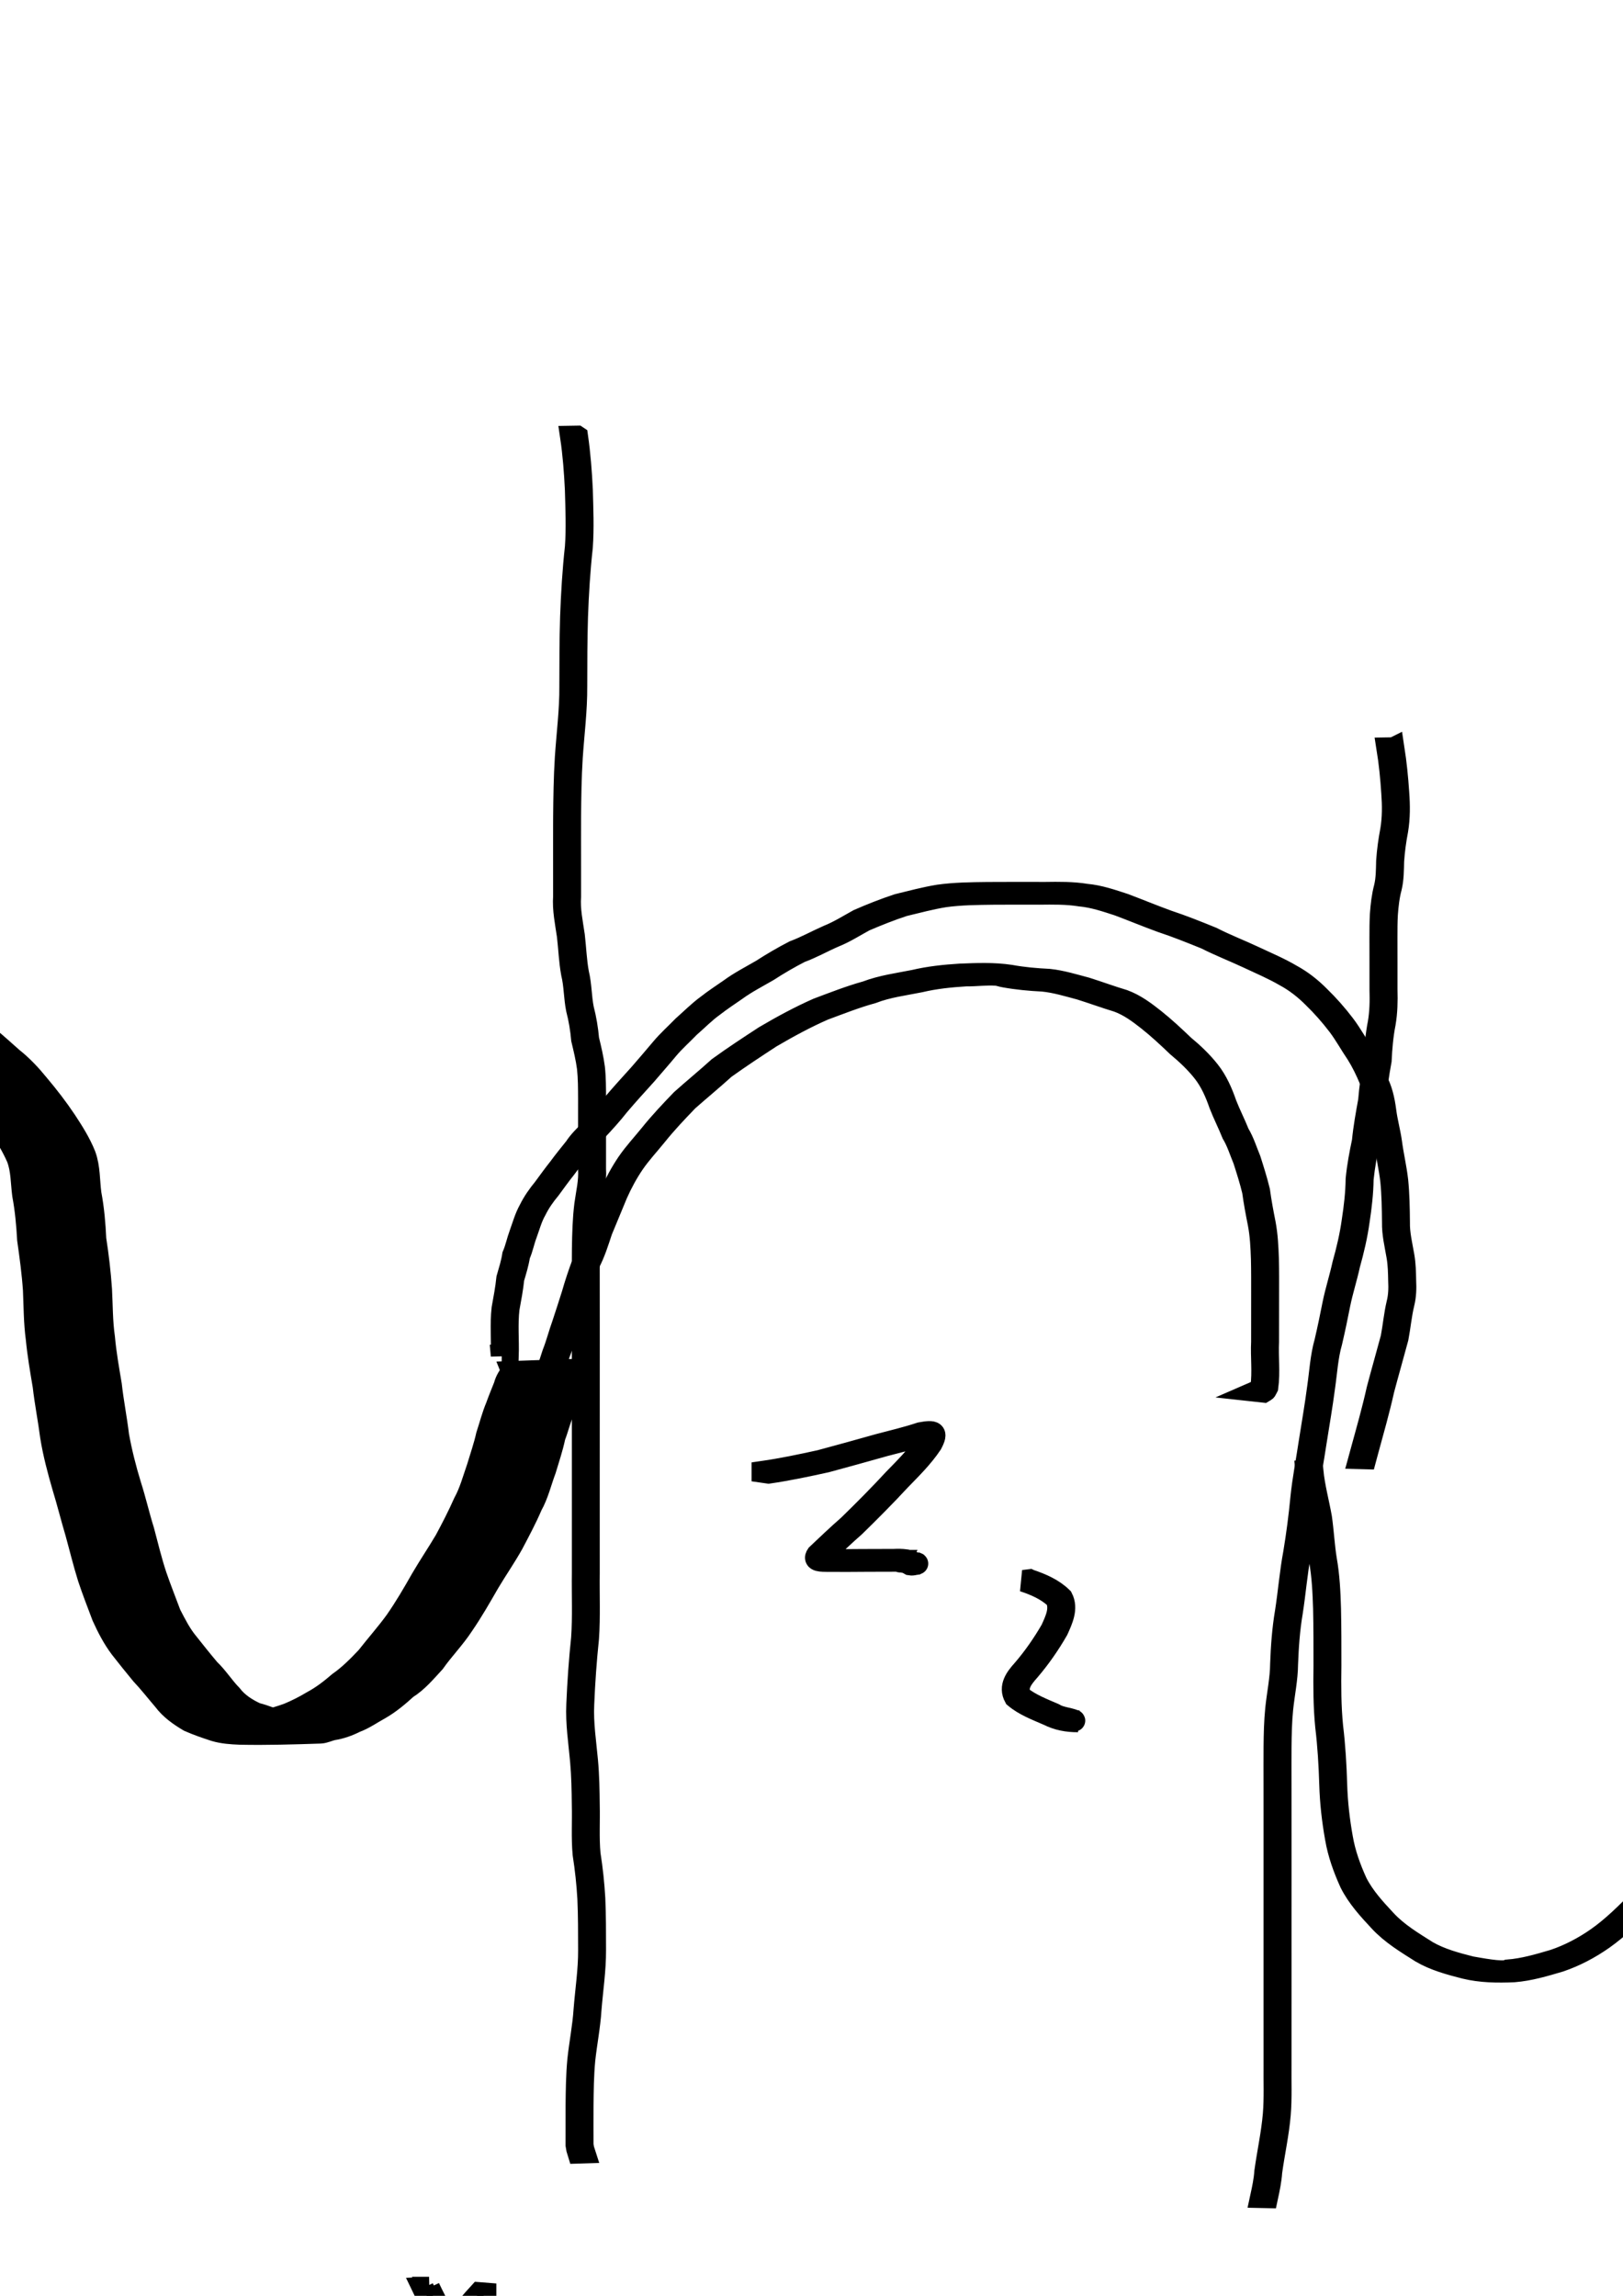 <?xml version="1.0" encoding="UTF-8" standalone="no"?>
<!-- Created with Inkscape (http://www.inkscape.org/) -->

<svg
   xmlns:dc="http://purl.org/dc/elements/1.1/"
   xmlns:cc="http://creativecommons.org/ns#"
   xmlns:rdf="http://www.w3.org/1999/02/22-rdf-syntax-ns#"
   xmlns:svg="http://www.w3.org/2000/svg"
   xmlns="http://www.w3.org/2000/svg"
   xmlns:sodipodi="http://sodipodi.sourceforge.net/DTD/sodipodi-0.dtd"
   xmlns:inkscape="http://www.inkscape.org/namespaces/inkscape"
   width="744.094"
   height="1052.362"
   id="svg2"
   version="1.1"
   inkscape:version="0.47pre4 r22446"
   sodipodi:docname="New document 1">
  <defs
     id="defs4">
    <inkscape:perspective
       sodipodi:type="inkscape:persp3d"
       inkscape:vp_x="0 : 526.18109 : 1"
       inkscape:vp_y="0 : 1000 : 0"
       inkscape:vp_z="744.09448 : 526.18109 : 1"
       inkscape:persp3d-origin="372.04724 : 350.78739 : 1"
       id="perspective10" />
  </defs>
  <sodipodi:namedview
     id="base"
     pagecolor="#ffffff"
     bordercolor="#666666"
     borderopacity="1.0"
     inkscape:pageopacity="0.0"
     inkscape:pageshadow="2"
     inkscape:zoom="0.35"
     inkscape:cx="375"
     inkscape:cy="520"
     inkscape:document-units="px"
     inkscape:current-layer="layer1"
     showgrid="false"
     inkscape:window-width="1280"
     inkscape:window-height="726"
     inkscape:window-x="0"
     inkscape:window-y="25"
     inkscape:window-maximized="1" />
  <g
     inkscape:label="Layer 1"
     inkscape:groupmode="layer"
     id="layer1">
    <path
       style="fill:#000000;fill-opacity:1;stroke:#000000;stroke-width:10;stroke-miterlimit:4;stroke-opacity:1;stroke-dasharray:none"
       id="path2818"
       d="m -232.007,695.525 c 2.535,-8.751 4.3,-17.751 5.891,-26.723 2.14,-11.069 4.347,-22.124 7.426,-32.975 3.772,-12.085 9.026,-23.64 14.768,-34.899 6.455,-13.183 15.32,-24.929 23.929,-36.743 8.516,-11.445 17.126,-22.805 26.1,-33.895 7.319,-9.235 15.101,-18.063 23.688,-26.131 7.773,-6.771 16.138,-12.839 24.865,-18.313 7.357,-4.522 14.916,-8.754 22.815,-12.255 5.787,-2.794 11.812,-4.748 18.141,-5.791 15.266,-1.679 30.903,-0.479 46.113,-0.231 4.936,1.026 8.444,4.866 12.477,7.582 3.972,3.156 7.638,6.608 11.461,9.947 4.465,3.531 8.305,7.638 11.879,12.042 4.477,5.304 8.74,10.812 12.596,16.586 3.297,5.024 6.567,10.176 8.804,15.771 2.104,5.709 1.76,11.832 2.568,17.762 1.293,6.851 1.899,13.792 2.212,20.748 1.191,7.659 2.096,15.335 2.626,23.068 0.388,7.397 0.3,14.752 1.363,22.091 0.646,7.26 1.928,14.4 3.13,21.58 0.866,7.811 2.416,15.516 3.35,23.32 1.386,7.7 3.328,15.325 5.62,22.806 2.2,6.857 3.777,13.901 5.938,20.765 1.831,6.894 3.495,13.853 5.742,20.627 2.034,5.927 4.364,11.751 6.551,17.627 2.441,4.712 4.794,9.408 8.217,13.484 3.142,3.968 6.311,7.946 9.59,11.821 3.8,3.601 6.556,8.106 10.197,11.82 2.921,3.821 7.151,6.526 11.505,8.479 4.033,0.938 7.722,2.786 11.764,3.697 3.765,0.675 7.59,0.731 11.402,0.765 10.801,-0.08 25.943,0.797 -24.621,-0.085 -2.949,-0.051 3.599,-0.768 5.563,-1.29 3.564,-0.62 6.948,-1.701 10.347,-2.913 3.914,-1.617 7.656,-3.522 11.282,-5.704 4.433,-2.373 8.378,-5.45 12.175,-8.715 4.753,-3.328 8.774,-7.413 12.744,-11.611 4.338,-5.56 9.055,-10.847 13.193,-16.556 4.315,-6.189 8.11,-12.696 11.829,-19.251 3.519,-6.039 7.444,-11.823 10.996,-17.84 3.012,-5.615 5.929,-11.256 8.508,-17.085 2.81,-5.131 4.3,-10.773 6.214,-16.258 1.459,-4.895 3.16,-9.716 4.271,-14.707 1.458,-4.393 2.566,-8.894 4.367,-13.162 1.146,-3.202 2.442,-6.325 3.695,-9.485 0.637,-2.521 1.995,-4.695 3.677,-6.637 0.541,-1.293 0.687,2.309 -0.14,0.209 0,0 31.27,-1.082 31.27,-1.082 l 0,0 c 0.297,0.879 1.346,3.07 0.102,3.497 -1.838,1.199 -3.273,2.935 -3.769,5.099 -1.109,3.303 -2.704,6.365 -3.717,9.714 -1.934,4.017 -2.867,8.347 -4.463,12.503 -1.072,5.147 -2.778,10.1 -4.271,15.13 -2.075,5.497 -3.367,11.283 -6.265,16.449 -2.556,5.982 -5.61,11.676 -8.634,17.422 -3.404,6.102 -7.4,11.833 -10.971,17.837 -3.808,6.599 -7.57,13.219 -11.894,19.503 -3.927,6 -9.007,11.152 -13.144,17.022 -3.942,4.263 -7.677,8.809 -12.66,11.912 -3.798,3.459 -7.726,6.779 -12.195,9.351 -3.757,2.042 -7.24,4.57 -11.288,6.059 -3.263,1.647 -6.766,2.902 -10.377,3.442 -1.717,0.372 -3.894,1.438 -5.618,1.496 -12.287,0.411 -24.663,0.787 -36.988,0.532 -3.871,-0.156 -7.759,-0.417 -11.497,-1.521 -3.982,-1.298 -7.971,-2.665 -11.8,-4.354 -4.353,-2.58 -8.474,-5.459 -11.539,-9.567 -3.418,-3.984 -6.638,-8.13 -10.244,-11.956 -3.237,-3.924 -6.434,-7.888 -9.559,-11.899 -3.352,-4.439 -5.915,-9.401 -8.213,-14.457 -2.223,-5.905 -4.527,-11.787 -6.516,-17.774 -2.13,-6.825 -3.806,-13.783 -5.716,-20.671 -2.06,-6.901 -3.783,-13.902 -5.897,-20.789 -2.231,-7.673 -4.308,-15.424 -5.573,-23.321 -0.998,-7.753 -2.537,-15.418 -3.423,-23.186 -1.219,-7.207 -2.455,-14.383 -3.158,-21.666 -0.998,-7.414 -0.963,-14.844 -1.292,-22.31 -0.528,-7.755 -1.573,-15.432 -2.669,-23.124 -0.38,-6.873 -1.001,-13.72 -2.27,-20.495 C 9.839,542.002 10.024,536.142 7.929,530.728 5.596,525.401 2.527,520.386 -0.726,515.577 -4.655,509.94 -8.841,504.48 -13.345,499.288 c -3.607,-4.23 -7.646,-7.984 -11.912,-11.546 -3.757,-3.287 -7.417,-6.673 -11.454,-9.627 -3.767,-2.791 -7.441,-5.728 -12.311,-6.111 54.188,-0.262 27.63,-0.493 15.322,0.236 -6.319,0.664 -12.449,2.064 -18.151,4.985 -8.037,3.084 -15.56,7.364 -22.938,11.768 -8.796,5.138 -16.991,11.24 -24.865,17.693 -8.677,7.881 -16.564,16.504 -23.871,25.678 -8.989,11.043 -17.694,22.288 -26.171,33.734 -8.531,11.676 -17.441,23.214 -23.826,36.26 -5.617,11.098 -10.851,22.44 -14.612,34.318 -3.08,10.735 -5.226,21.687 -7.305,32.653 -1.55,9.116 -3.517,18.161 -5.472,27.196 0,0 -31.096,-1.001 -31.096,-1.001 z" />
    <path
       style="fill:#000000;fill-opacity:1;stroke:#000000;stroke-width:10;stroke-miterlimit:4;stroke-opacity:1;stroke-dasharray:none"
       id="path2820"
       d="m 247.842,638.838 c 1.592,-6.231 3.701,-12.271 5.686,-18.378 1.761,-4.458 2.928,-9.131 4.559,-13.627 1.523,-4.474 2.898,-8.988 4.356,-13.488 1.37,-4.784 2.936,-9.527 4.685,-14.19 2.576,-4.795 4.155,-9.996 5.881,-15.133 2.338,-5.632 4.652,-11.265 6.992,-16.895 2.157,-4.883 4.707,-9.608 7.698,-14.034 3.162,-4.627 6.991,-8.698 10.505,-13.05 4.463,-5.555 9.372,-10.724 14.309,-15.855 5.602,-4.992 11.403,-9.747 16.967,-14.784 6.896,-4.995 14.024,-9.668 21.159,-14.314 7.862,-4.619 15.88,-8.98 24.224,-12.666 7.369,-2.76 14.708,-5.657 22.296,-7.767 7.077,-2.699 14.545,-3.666 21.913,-5.132 6.907,-1.638 13.97,-2.372 21.04,-2.816 7.72,-0.311 15.463,-0.636 23.129,0.522 5.839,1.065 11.744,1.587 17.666,1.869 5.864,0.62 11.457,2.388 17.13,3.874 5.733,1.81 11.372,3.909 17.134,5.62 5.238,1.93 9.667,5.256 13.997,8.674 4.712,3.747 9.116,7.861 13.459,12.024 4.267,3.521 8.347,7.376 11.771,11.733 3.522,4.466 5.823,9.773 7.663,15.118 1.773,4.548 4.016,8.886 5.818,13.416 2.277,3.77 3.526,7.977 5.21,12.016 1.511,4.741 3.012,9.487 4.188,14.328 0.673,4.968 1.583,9.858 2.565,14.777 1.05,5.443 1.305,10.986 1.496,16.511 0.135,5.42 0.096,10.843 0.09,16.265 -0.012,7.214 -0.02,14.428 -0.021,21.642 -0.351,6.883 0.605,13.883 -0.336,20.723 -0.983,1.871 -0.314,1.24 -1.765,2.122 0,0 -2.826,-0.309 -2.826,-0.309 l 0,0 c 1.455,-0.634 0.779,-0.113 1.767,-1.853 0.976,-6.822 -0.002,-13.815 0.353,-20.683 0.004,-7.214 0.004,-14.428 0.013,-21.642 0.004,-5.418 0.029,-10.838 -0.099,-16.255 -0.181,-5.511 -0.444,-11.038 -1.493,-16.465 -0.985,-4.914 -1.891,-9.802 -2.569,-14.765 -1.168,-4.828 -2.673,-9.56 -4.19,-14.284 -1.686,-4.039 -2.945,-8.243 -5.209,-12.021 -1.816,-4.527 -4.044,-8.876 -5.81,-13.43 -1.842,-5.317 -4.14,-10.591 -7.663,-15.023 -3.442,-4.329 -7.508,-8.169 -11.761,-11.694 -4.344,-4.155 -8.744,-8.264 -13.462,-11.997 -4.308,-3.409 -8.755,-6.683 -13.982,-8.569 -5.754,-1.733 -11.396,-3.819 -17.133,-5.611 -5.662,-1.497 -11.262,-3.235 -17.122,-3.815 -5.922,-0.294 -11.826,-0.838 -17.666,-1.897 -1.225,-0.18 -2.396,-0.688 -3.631,-0.782 -4.615,-0.353 -9.313,0.362 -13.931,0.285 -7.069,0.43 -14.134,1.138 -21.039,2.778 -7.36,1.494 -14.847,2.379 -21.914,5.112 -7.593,2.078 -14.919,4.998 -22.296,7.725 -8.349,3.66 -16.355,8.026 -24.224,12.62 -7.125,4.638 -14.229,9.323 -21.143,14.271 -5.557,5.039 -11.342,9.804 -16.966,14.765 -4.931,5.123 -9.838,10.283 -14.294,15.831 -3.505,4.351 -7.331,8.412 -10.498,13.027 -2.996,4.403 -5.537,9.114 -7.702,13.976 -2.343,5.622 -4.639,11.255 -6.988,16.875 -1.723,5.14 -3.29,10.351 -5.878,15.143 -1.756,4.656 -3.31,9.399 -4.68,14.177 -1.456,4.504 -2.844,9.018 -4.357,13.498 -1.652,4.484 -2.778,9.171 -4.565,13.617 -1.983,6.107 -4.127,12.137 -5.677,18.38 0,0 -2.827,-0.091 -2.827,-0.091 z" />
    <path
       style="fill:#000000;fill-opacity:1;stroke:#000000;stroke-width:10;stroke-miterlimit:4;stroke-opacity:1;stroke-dasharray:none"
       id="path2822"
       d="m 230.016,621.398 c 0.246,-7.173 -0.45,-14.4 0.346,-21.541 0.827,-4.609 1.713,-9.193 2.187,-13.854 1.015,-3.524 2.109,-6.987 2.679,-10.621 1.364,-3.148 2.004,-6.543 3.199,-9.733 1.367,-3.754 2.392,-7.585 4.353,-11.089 1.755,-3.555 4.01,-6.768 6.526,-9.815 2.328,-3.173 4.644,-6.373 7.097,-9.458 2.301,-3.146 4.764,-6.151 7.2,-9.193 1.967,-3.068 4.642,-5.487 7.096,-8.137 3.495,-3.726 6.93,-7.461 10.091,-11.477 4.029,-4.804 8.294,-9.423 12.49,-14.091 3.341,-3.878 6.711,-7.739 9.986,-11.675 3.062,-3.656 6.615,-6.806 9.927,-10.219 3.705,-3.255 7.199,-6.814 11.192,-9.72 3.289,-2.592 6.811,-4.844 10.244,-7.258 4.592,-3.36 9.671,-5.96 14.582,-8.809 4.82,-3.112 9.78,-6.011 14.878,-8.643 5.348,-1.995 10.325,-4.787 15.537,-7.072 4.906,-1.962 9.356,-4.786 13.968,-7.321 5.899,-2.567 11.902,-4.95 18.015,-6.962 6.214,-1.513 12.385,-3.185 18.704,-4.215 7.419,-1.044 14.928,-1.11 22.405,-1.206 8.807,-0.061 17.615,-0.035 26.422,-0.022 6.348,-0.089 12.619,-0.175 18.892,0.852 6.072,0.544 11.756,2.556 17.504,4.417 6.572,2.486 13.047,5.169 19.651,7.569 6.934,2.3 13.726,5.015 20.488,7.776 6.304,3.238 12.93,5.764 19.334,8.783 5.699,2.686 11.559,5.135 16.991,8.34 4.752,2.579 9.08,5.98 12.869,9.83 4.154,4.027 8.024,8.429 11.52,13.042 3.137,4.156 5.597,8.749 8.546,13.031 2.337,3.763 4.291,7.783 5.99,11.873 2.475,4.458 3.555,9.35 4.215,14.351 0.602,4.921 1.986,9.685 2.666,14.606 0.768,5.856 2.152,11.579 2.819,17.462 0.626,6.322 0.728,12.677 0.79,19.024 -0.124,5.303 1.195,10.5 2.082,15.698 0.623,3.661 0.706,7.371 0.771,11.073 0.184,3.612 0.085,7.085 -0.798,10.594 -1.243,5.181 -1.691,10.479 -2.692,15.711 -2.108,7.908 -4.388,15.754 -6.476,23.668 -2.122,9.53 -4.81,18.915 -7.372,28.331 -0.288,1.067 -0.576,2.134 -0.863,3.202 0,0 -2.812,-0.075 -2.812,-0.075 l 0,0 c 0.292,-1.067 0.583,-2.135 0.875,-3.202 2.582,-9.411 5.265,-18.797 7.378,-28.329 2.08,-7.908 4.35,-15.749 6.458,-23.649 1.001,-5.237 1.438,-10.54 2.675,-15.728 0.883,-3.486 0.974,-6.929 0.796,-10.52 -0.061,-3.688 -0.155,-7.384 -0.768,-11.031 -0.879,-5.215 -2.197,-10.426 -2.07,-15.743 -0.06,-6.337 -0.158,-12.683 -0.785,-18.995 -0.672,-5.88 -2.066,-11.6 -2.829,-17.455 -0.685,-4.921 -2.078,-9.684 -2.665,-14.608 -0.662,-4.98 -1.759,-9.838 -4.222,-14.277 -1.705,-4.068 -3.635,-8.078 -5.981,-11.815 -2.936,-4.284 -5.403,-8.868 -8.538,-13.018 -3.507,-4.597 -7.368,-8.986 -11.522,-13.005 -3.805,-3.813 -8.112,-7.194 -12.859,-9.757 -5.447,-3.169 -11.285,-5.639 -16.983,-8.316 -6.408,-2.998 -13.013,-5.562 -19.325,-8.769 -6.767,-2.745 -13.554,-5.469 -20.489,-7.765 -6.605,-2.396 -13.07,-5.109 -19.654,-7.559 -5.743,-1.869 -11.441,-3.81 -17.503,-4.373 -6.266,-1 -12.54,-0.874 -18.875,-0.809 -6.959,-0.011 -13.918,-0.035 -20.876,0.018 -7.473,0.091 -14.976,0.15 -22.394,1.166 -6.32,1.009 -12.479,2.692 -18.697,4.172 -6.112,1.986 -12.092,4.393 -18.001,6.911 -4.625,2.521 -9.058,5.386 -13.97,7.347 -5.225,2.252 -10.174,5.103 -15.54,7.053 -5.104,2.611 -10.061,5.514 -14.874,8.629 -4.906,2.846 -9.983,5.436 -14.574,8.786 -3.444,2.397 -6.94,4.685 -10.241,7.254 -4.016,2.856 -7.473,6.45 -11.195,9.669 -3.289,3.426 -6.864,6.546 -9.92,10.198 -3.263,3.951 -6.669,7.789 -9.996,11.686 -4.199,4.659 -8.453,9.283 -12.491,14.072 -3.157,4.024 -6.574,7.776 -10.078,11.5 -2.442,2.656 -5.135,5.046 -7.094,8.117 -2.42,3.055 -4.92,6.033 -7.204,9.193 -2.458,3.082 -4.776,6.284 -7.093,9.464 -2.518,3.027 -4.782,6.218 -6.526,9.764 -1.987,3.476 -2.982,7.307 -4.347,11.046 -1.214,3.161 -1.794,6.56 -3.197,9.674 -0.563,3.631 -1.638,7.094 -2.681,10.606 -0.48,4.662 -1.358,9.249 -2.201,13.857 -0.818,7.127 -0.117,14.349 -0.337,21.509 0,0 -2.825,0 -2.825,0 z" />
    <path
       style="fill:#000000;fill-opacity:1;stroke:#000000;stroke-width:10;stroke-miterlimit:4;stroke-opacity:1;stroke-dasharray:none"
       id="path2824"
       d="m 601.756,674.389 c 0.698,7.198 2.644,14.161 3.905,21.262 0.925,6.427 1.217,12.877 2.254,19.287 1.315,7.378 1.669,14.865 1.893,22.341 0.199,8.773 0.186,17.549 0.184,26.323 -0.138,9.315 -0.133,18.58 0.794,27.852 1.074,8.822 1.582,17.693 1.857,26.571 0.237,8.172 1.176,16.381 2.62,24.431 1.207,7.119 3.687,13.941 6.668,20.493 3.338,6.592 8.374,12.049 13.372,17.404 5.407,5.831 12.349,9.973 19.026,14.189 6.156,3.551 13.183,5.426 20.04,7.165 3.325,0.54 14.273,2.765 16.884,1.513 7.251,-0.556 14.196,-2.602 21.13,-4.653 7.082,-2.385 13.701,-5.876 19.818,-10.138 7.145,-5.018 13.303,-11.176 19.424,-17.356 6.388,-6.129 12.175,-12.788 17.894,-19.529 6.533,-8.015 11.835,-16.912 17.505,-25.53 6.527,-9.781 13.988,-18.869 21.047,-28.263 6.84,-9.047 12.949,-18.564 18.58,-28.399 5.926,-10.714 10.42,-22.171 15.116,-33.465 5.815,-12.762 10.178,-26.086 14.627,-39.365 4.287,-15.78 8.734,-31.496 13.692,-47.08 4.877,-15.132 9.059,-30.452 14.494,-45.401 4.946,-12.791 9.163,-25.832 14.304,-38.553 6.187,-12.671 12.673,-25.185 18.698,-37.935 5.977,-11.527 12.614,-22.783 20.34,-33.229 5.975,-8.039 13.103,-14.825 21.163,-20.7 6.453,-4.686 14.078,-6.147 21.831,-6.912 9.59,-0.576 19.208,-0.415 28.81,-0.379 9.505,-0.38 18.91,0.391 28.346,1.391 8.298,1.187 16.32,3.098 24.186,5.96 7.106,2.818 14.002,6.044 20.723,9.686 6.525,3.402 11.333,8.865 16.204,14.217 5.974,6.606 11.521,13.451 16.81,20.619 5.626,8.024 11.19,16.092 16.385,24.404 5.515,10.492 10.07,21.457 14.713,32.354 5.584,14.373 12.844,27.958 21.127,40.936 7.825,10.854 17.283,21.142 29.74,26.694 2.047,0.912 4.235,1.466 6.353,2.199 2.08,0.199 4.16,0.397 6.24,0.596 0,0 -2.744,0.406 -2.744,0.406 l 0,0 c -2.081,-0.221 -4.162,-0.441 -6.243,-0.662 -2.117,-0.748 -4.305,-1.32 -6.351,-2.245 -12.452,-5.629 -21.907,-15.943 -29.738,-26.833 -8.284,-12.996 -15.552,-26.595 -21.152,-40.98 -4.643,-10.884 -9.202,-21.837 -14.729,-32.31 -5.202,-8.301 -10.763,-16.367 -16.394,-24.382 -5.284,-7.165 -10.844,-13.993 -16.819,-20.59 -4.861,-5.333 -9.675,-10.754 -16.195,-14.123 -6.721,-3.624 -13.611,-6.847 -20.716,-9.645 -7.854,-2.848 -15.884,-4.717 -24.166,-5.894 -9.433,-1 -18.84,-1.726 -28.341,-1.363 -7.758,-0.028 -15.526,-0.131 -23.274,0.356 -7.732,0.732 -15.362,2.121 -21.82,6.763 -8.06,5.849 -15.201,12.589 -21.176,20.614 -7.74,10.419 -14.371,21.666 -20.356,33.174 -6.021,12.746 -12.492,25.259 -18.689,37.919 -5.147,12.717 -9.364,25.755 -14.313,38.543 -5.447,14.942 -9.636,30.258 -14.508,45.389 -4.956,15.585 -9.412,31.299 -13.681,47.085 -4.442,13.287 -8.799,26.618 -14.614,39.385 -4.69,11.307 -9.193,22.77 -15.11,33.5 -5.629,9.848 -11.732,19.38 -18.581,28.434 -7.06,9.388 -14.511,18.476 -21.046,28.245 -5.672,8.625 -10.967,17.533 -17.489,25.565 -5.724,6.745 -11.498,13.423 -17.897,19.55 -6.126,6.189 -12.278,12.368 -19.417,17.407 -6.117,4.295 -12.742,7.806 -19.831,10.228 -6.938,2.051 -13.876,4.137 -21.131,4.712 -7.526,0.329 -15.085,0.235 -22.453,-1.561 -6.864,-1.766 -13.9,-3.644 -20.044,-7.254 -6.69,-4.227 -13.625,-8.404 -19.031,-14.261 -5.012,-5.38 -10.055,-10.866 -13.384,-17.495 -2.977,-6.578 -5.458,-13.42 -6.663,-20.563 -1.445,-8.063 -2.376,-16.286 -2.614,-24.472 -0.278,-8.872 -0.782,-17.736 -1.852,-26.552 -0.928,-9.282 -0.931,-18.556 -0.798,-27.88 -0.001,-8.772 0.016,-17.545 -0.186,-26.315 -0.232,-7.463 -0.59,-14.938 -1.905,-22.304 -1.043,-6.409 -1.325,-12.857 -2.251,-19.283 -1.263,-7.102 -3.19,-14.071 -3.925,-21.265 0,0 2.829,-0.047 2.829,-0.047 z" />
    <path
       style="fill:#000000;fill-opacity:1;stroke:#000000;stroke-width:10;stroke-miterlimit:4;stroke-opacity:1;stroke-dasharray:none"
       id="path2826"
       d="m -153.638,788.645 c 9.168,-2.545 18.214,-5.506 27.461,-7.761 8.639,-1.516 17.238,-3.305 25.906,-4.665 5.406,-0.106 10.605,-2.078 15.986,-2.134 1.204,0.174 2.451,0.158 3.613,0.522 2.384,0.746 -5.296,6.789 -5.626,7.076 -8.286,7.181 -17.159,13.67 -25.853,20.352 -12.936,10.568 -26.13,20.808 -39.569,30.725 -3.198,2.955 -14.499,8.294 -15.623,12.804 3.18,1.594 7.57,1.016 11.063,1.013 8.704,0.09 17.358,0.017 26.014,-0.919 7.786,-1.253 15.521,-1.574 23.341,-0.592 4.314,0.612 8.652,0.652 12.783,2.106 1.405,0.546 2.777,1.183 4.026,2.026 0.247,0.167 0.684,0.084 0.989,0.096 0,0 -2.818,0.429 -2.818,0.429 l 0,0 c -0.363,-0.03 -0.705,-0.028 -1.011,-0.251 -1.256,-0.796 -2.605,-1.429 -3.998,-1.95 -4.128,-1.397 -8.472,-1.415 -12.761,-2.049 -6.018,-0.739 -11.758,-0.516 -17.783,0.593 -8.656,0.951 -17.305,1.053 -26.011,0.951 -3.525,-3.9e-4 -13.632,1.224 -16.678,-1.519 1.091,-4.694 12.389,-9.988 15.719,-12.995 13.45,-9.897 26.653,-20.122 39.561,-30.72 8.681,-6.673 17.535,-13.166 25.805,-20.34 1.792,-1.56 4.168,-3.178 5.585,-5.133 0.18,-0.249 0.312,-0.558 0.316,-0.866 0.003,-0.205 -0.48,-0.441 -0.299,-0.537 0.604,-0.322 1.345,-0.252 2.018,-0.379 -5.394,-0.046 -10.587,2.021 -16.006,2.087 -8.676,1.343 -17.274,3.155 -25.923,4.639 -9.238,2.232 -18.266,5.202 -27.418,7.743 0,0 -2.806,-0.352 -2.806,-0.352 z" />
    <path
       style="fill:#000000;fill-opacity:1;stroke:#000000;stroke-width:10;stroke-miterlimit:4;stroke-opacity:1;stroke-dasharray:none"
       id="path2828"
       d="m -35.387,854.389 c 1.096,6.939 1.732,13.938 2.188,20.944 0.176,3.193 0.1,1.69 0.234,4.51 0,0 -2.831,0.013 -2.831,0.013 l 0,0 c -0.124,-2.817 -0.052,-1.316 -0.22,-4.505 -0.447,-6.998 -1.065,-13.992 -2.2,-20.916 0,0 2.829,-0.047 2.829,-0.047 z" />
    <path
       style="fill:#000000;fill-opacity:1;stroke:#000000;stroke-width:10;stroke-miterlimit:4;stroke-opacity:1;stroke-dasharray:none"
       id="path2830"
       d="m 349.566,674.676 c 8.896,-1.271 17.711,-3.13 26.486,-5.065 8.926,-2.395 17.831,-4.861 26.722,-7.375 6.449,-1.721 12.907,-3.207 19.242,-5.321 6.32,-1.154 7.997,-0.65 5.036,4.929 -4.077,6.092 -9.341,11.274 -14.431,16.509 -6.723,7.255 -13.682,14.268 -20.762,21.177 -4.943,4.316 -9.673,8.869 -14.437,13.374 -2.028,2.755 2.952,2.13 4.532,2.182 4.459,0.048 8.516,-0.016 13.136,-0.043 4.907,-0.025 9.815,-0.038 14.723,-0.043 3.579,-0.173 7.024,-0.023 10.166,1.791 1.211,-0.142 0.72,-0.032 -1.452,-0.41 0,0 2.827,0.316 2.827,0.316 l 0,0 c -3.835,0.497 -2.435,0.645 -4.205,0.394 -0.661,-0.369 -1.004,-0.581 -1.729,-0.888 -0.395,-0.167 -1.332,-0.046 -1.202,-0.454 0.15,-0.469 1.309,0.166 1.445,-0.307 0.282,-0.978 -3.662,1.224 -3.054,0.001 -4.911,0.005 -9.823,0.015 -14.734,0.04 -6.239,0.035 -12.479,0.112 -18.718,0.036 -1.926,-0.076 -6.691,0.267 -4.557,-2.844 4.764,-4.514 9.53,-9.045 14.475,-13.367 7.083,-6.903 14.048,-13.907 20.759,-21.169 5.07,-5.216 10.305,-10.383 14.393,-16.432 0.57,-1.053 1.289,-2.087 1.456,-3.314 0.163,-1.203 -0.663,-1.313 -0.659,-1.314 0.467,-0.205 1.903,-0.387 1.53,-0.04 -0.427,0.397 -1.156,0.153 -1.734,0.23 -6.347,2.118 -12.803,3.633 -19.271,5.33 -8.89,2.531 -17.809,4.96 -26.728,7.391 -8.768,1.934 -17.573,3.801 -26.458,5.091 0,0 -2.796,-0.402 -2.796,-0.402 z" />
    <path
       style="fill:#000000;fill-opacity:1;stroke:#000000;stroke-width:10;stroke-miterlimit:4;stroke-opacity:1;stroke-dasharray:none"
       id="path2832"
       d="m 472.025,724.298 c 5.385,1.805 10.802,4.122 14.891,8.157 2.512,4.854 -0.034,10.119 -2.08,14.691 -3.738,6.518 -8.107,12.795 -12.993,18.513 -3.103,3.497 -6.447,7.518 -3.738,12.147 4.448,3.494 9.928,5.604 15.098,7.845 2.807,1.755 6.297,1.837 9.285,3 0.331,0.129 -0.708,-0.043 -1.062,-0.065 0,0 2.8,0.437 2.8,0.437 l 0,0 c -4.977,0.009 -9.312,-0.786 -13.818,-3.047 -5.193,-2.266 -10.779,-4.347 -15.134,-8.025 -2.626,-4.807 0.498,-8.863 3.766,-12.492 4.898,-5.677 9.233,-11.954 12.987,-18.433 1.992,-4.432 4.577,-9.647 2.07,-14.347 -4.121,-3.965 -9.507,-6.254 -14.879,-8.031 0,0 2.806,-0.352 2.806,-0.352 z" />
    <path
       style="fill:#000000;fill-opacity:1;stroke:#000000;stroke-width:10;stroke-miterlimit:4;stroke-opacity:1;stroke-dasharray:none"
       id="path2834"
       d="m 986.645,700.713 c 9.921,-1.128 19.888,-2.179 29.748,-3.947 11.996,-2.406 24.085,-4.329 36.103,-6.604 7.473,-1.346 14.922,-3.678 22.576,-2.624 3.394,2.471 -2.32,6.705 -4.095,8.367 -6.885,6.634 -14.615,12.269 -21.936,18.386 -7.349,5.845 -14.842,11.492 -22.219,17.307 -2.751,2.495 -7.925,4.938 -1.33,5.979 7.737,0.182 15.411,0.901 23.112,1.672 8.293,0.846 16.624,1.173 24.953,1.383 0.137,-0.466 13.625,0.847 7.733,-0.205 0,0 2.819,0.36 2.819,0.36 l 0,0 c -4.444,0.44 -8.863,0.486 -13.332,0.279 -8.324,-0.219 -16.65,-0.555 -24.938,-1.407 -7.714,-0.773 -15.405,-1.431 -23.151,-1.688 -6.616,-1.32 -1.576,-4.186 1.336,-6.626 7.383,-5.815 14.886,-11.455 22.243,-17.297 7.301,-6.124 15.037,-11.735 21.903,-18.374 1.51,-1.408 7.382,-5.665 4.098,-7.729 -4.707,-0.566 -11.369,1.831 -17.014,2.601 -12.018,2.294 -24.119,4.174 -36.114,6.605 -11.659,2.113 -23.443,3.522 -35.287,4.003 0,0 2.79,-0.442 2.79,-0.442 z" />
    <path
       style="fill:#000000;fill-opacity:1;stroke:#000000;stroke-width:10;stroke-miterlimit:4;stroke-opacity:1;stroke-dasharray:none"
       id="path2838"
       d="m 1109.221,746.108 c 7.962,-1.336 15.827,-3.128 23.827,-4.266 6.439,-0.607 13.314,-2.218 19.255,1.033 3.941,3.343 -0.01,6.777 -2.796,9.29 -4.285,3.843 -9.143,6.887 -13.919,10.048 -0.777,0.746 -5.579,3.078 -2.877,3.99 0.564,0.313 9.835,0.295 7.166,0.277 5.2,-0.023 9.651,1.325 13.39,4.934 2.731,3.706 0.256,7.381 -2.053,10.541 -5.173,5.886 -12.071,9.383 -19.074,12.585 -5.209,2.436 -10.733,3.35 -16.364,4.117 0,0 -2.749,-0.398 -2.749,-0.398 l 0,0 c 5.623,-0.734 11.136,-1.619 16.341,-4.037 6.976,-3.176 13.84,-6.626 19.03,-12.446 2.234,-3.026 4.771,-6.58 2.044,-10.134 -1.998,-1.884 -4.077,-3.135 -6.723,-3.959 -0.634,-0.197 -1.403,-0.062 -1.939,-0.453 -0.255,-0.185 0.595,-0.206 0.893,-0.309 -4.239,0.005 -8.585,0.239 -12.789,-0.388 -2.77,-1.435 1.83,-3.725 2.896,-4.599 4.753,-3.178 9.647,-6.155 13.916,-10.008 2.638,-2.352 6.712,-5.619 2.793,-8.749 -1.224,-0.641 -2.345,-1.799 -3.726,-1.812 -3.317,-0.032 -6.64,0.643 -9.937,0.874 -7.995,1.12 -15.853,2.9 -23.802,4.263 0,0 -2.802,-0.396 -2.802,-0.396 z" />
    <path
       style="fill:#000000;fill-opacity:1;stroke:#000000;stroke-width:10;stroke-miterlimit:4;stroke-opacity:1;stroke-dasharray:none"
       id="path2852"
       d="m 638.899,342.961 c 1.047,6.783 1.743,13.616 2.188,20.464 0.431,5.753 0.464,11.425 -0.472,17.117 -0.902,4.681 -1.54,9.395 -1.866,14.15 -0.105,4.1 -0.082,8.102 -1.025,12.108 -1.079,4.016 -1.537,8.153 -1.841,12.288 -0.202,3.531 -0.197,7.069 -0.2,10.605 0.006,3.783 0.008,7.566 0.014,11.349 0.001,4.217 0.004,8.434 0.003,12.651 0.152,5.182 0.053,10.268 -0.818,15.379 -1.112,5.622 -1.586,11.328 -1.859,17.043 -1.126,6.126 -2.045,12.254 -2.548,18.464 -1.112,6.188 -2.247,12.354 -2.85,18.617 -1.205,5.719 -2.285,11.437 -2.861,17.256 -0.102,6.469 -0.832,12.82 -1.815,19.205 -0.933,6.77 -2.501,13.434 -4.342,20.009 -1.311,6.025 -3.217,11.892 -4.462,17.932 -1.144,5.842 -2.365,11.692 -3.719,17.494 -1.964,6.842 -2.322,13.95 -3.345,20.948 -1.085,8.317 -2.525,16.569 -3.829,24.853 -1.274,8.588 -2.97,17.081 -3.854,25.726 -0.795,8.442 -1.898,16.89 -3.287,25.257 -1.687,8.944 -2.388,18.014 -3.785,27.002 -1.336,7.866 -1.901,15.827 -2.197,23.79 -0.054,6.957 -1.543,13.789 -2.249,20.695 -0.575,5.746 -0.691,11.521 -0.754,17.29 -0.037,5.64 -0.02,11.281 -0.013,16.921 0.007,5.709 0.01,11.418 0.011,17.127 -7.5e-4,5.444 0.002,10.888 0.004,16.332 -1e-4,4.521 0.002,9.042 5e-4,13.563 5.2e-4,4.704 0.002,9.407 -0.003,14.111 -0.001,5.509 8.6e-4,11.019 7.5e-4,16.528 -0.003,5.115 0.002,10.229 0.002,15.344 -0.002,5.328 -6.4e-4,10.655 -0.005,15.983 -7.9e-4,6.681 -0.002,13.362 -0.003,20.043 -0.093,7.536 0.273,15.081 -0.346,22.596 -0.747,8.869 -2.704,17.551 -3.918,26.358 -0.259,3.931 -1.081,7.78 -1.904,11.62 0,0 -2.811,-0.06 -2.811,-0.06 l 0,0 c 0.833,-3.832 1.662,-7.673 1.919,-11.599 1.214,-8.802 3.161,-17.479 3.912,-26.342 0.614,-7.508 0.244,-15.045 0.337,-22.573 -7.6e-4,-6.681 -0.002,-13.362 -0.003,-20.043 -0.004,-5.328 -0.003,-10.655 -0.005,-15.983 -10e-5,-5.115 0.005,-10.229 0.002,-15.344 -1.1e-4,-5.509 0.002,-11.019 7.5e-4,-16.528 -0.005,-4.704 -0.004,-9.407 -0.003,-14.111 -0.001,-4.521 7.5e-4,-9.042 7.3e-4,-13.563 0.002,-5.444 0.005,-10.888 0.002,-16.332 -0.001,-5.709 -0.004,-11.418 -0.011,-17.126 -0.007,-5.642 -0.024,-11.283 0.012,-16.925 0.063,-5.778 0.179,-11.562 0.763,-17.315 0.698,-6.901 2.198,-13.726 2.253,-20.677 0.293,-7.975 0.87,-15.947 2.207,-23.823 1.402,-8.989 2.097,-18.06 3.783,-27.005 1.385,-8.363 2.49,-16.804 3.287,-25.24 0.88,-8.651 2.578,-17.149 3.854,-25.742 1.299,-8.283 2.744,-16.533 3.823,-24.85 1.02,-7.006 1.372,-14.123 3.337,-20.972 1.349,-5.8 2.568,-11.648 3.714,-17.487 1.244,-6.047 3.155,-11.92 4.468,-17.951 1.842,-6.563 3.412,-13.215 4.34,-19.975 0.984,-6.381 1.716,-12.725 1.809,-19.19 0.575,-5.819 1.646,-11.539 2.862,-17.255 0.603,-6.262 1.734,-12.427 2.856,-18.612 0.502,-6.207 1.402,-12.334 2.541,-18.455 0.273,-5.726 0.746,-11.444 1.859,-17.077 0.87,-5.096 0.966,-10.165 0.809,-15.331 -0.002,-4.217 5.4e-4,-8.434 -0.005,-12.651 -0.002,-3.783 -0.014,-7.566 -0.018,-11.35 0.002,-3.542 0.004,-7.088 0.202,-10.626 0.312,-4.149 0.765,-8.302 1.845,-12.333 0.952,-3.989 0.913,-7.977 1.024,-12.062 0.327,-4.764 0.972,-9.487 1.877,-14.177 0.936,-5.67 0.901,-11.321 0.474,-17.053 -0.44,-6.839 -1.114,-13.667 -2.2,-20.435 0,0 2.829,-0.047 2.829,-0.047 z" />
    <path
       style="fill:#000000;fill-opacity:1;stroke:#000000;stroke-width:10;stroke-miterlimit:4;stroke-opacity:1;stroke-dasharray:none"
       id="path2854"
       d="m 580.041,1060.542 c -5.692,10.543 -11.407,21.007 -18.194,30.892 -5.406,7.304 -10.156,15.015 -17.3,20.756 0,0 -2.806,-0.253 -2.806,-0.253 l 0,0 c 7.184,-5.682 11.931,-13.377 17.338,-20.67 6.792,-9.865 12.516,-20.309 18.145,-30.872 0,0 2.817,0.146 2.817,0.146 z" />
    <path
       style="fill:#000000;fill-opacity:1;stroke:#000000;stroke-width:10;stroke-miterlimit:4;stroke-opacity:1;stroke-dasharray:none"
       id="path2856"
       d="m 543.117,1065.389 c 6.564,6.258 11.989,13.476 16.652,21.22 4.373,7.415 7.154,15.512 9.885,23.627 2.115,5.327 2.033,11.156 3.434,16.628 0.713,2.055 0.342,1.095 1.091,2.89 0,0 -2.837,0.111 -2.837,0.111 l 0,0 c -0.743,-1.821 -0.375,-0.846 -1.083,-2.93 -1.371,-5.471 -1.302,-11.285 -3.41,-16.607 -2.722,-8.097 -5.499,-16.173 -9.869,-23.567 -4.67,-7.725 -10.099,-14.927 -16.679,-21.15 0,0 2.816,-0.222 2.816,-0.222 z" />
    <path
       style="fill:#000000;fill-opacity:1;stroke:#000000;stroke-width:10;stroke-miterlimit:4;stroke-opacity:1;stroke-dasharray:none"
       id="path2858"
       d="m 618.073,1097.855 c 7.084,0 14.168,0 21.252,7e-4 3.746,-6e-4 7.491,-10e-4 11.237,-0 0.69,-2e-4 1.38,-6e-4 2.07,-9e-4 0,0 -2.819,0.446 -2.819,0.446 l 0,0 c -0.686,-4e-4 -1.373,-7e-4 -2.059,-9e-4 -3.737,-0 -7.474,-0 -11.21,-0 -7.087,-0 -14.174,-0 -21.261,8e-4 0,0 2.79,-0.442 2.79,-0.442 z" />
    <path
       style="fill:#000000;fill-opacity:1;stroke:#000000;stroke-width:10;stroke-miterlimit:4;stroke-opacity:1;stroke-dasharray:none"
       id="path2860"
       d="m 623.507,1126.108 c 7.202,-1.175 14.475,-1.796 21.755,-2.208 4.97,0.011 9.761,-0.332 14.564,-1.607 1.478,-0.415 2.945,-0.876 4.374,-1.438 0,0 2.835,0.333 2.835,0.333 l 0,0 c -1.431,0.592 -2.914,1.046 -4.401,1.474 -4.815,1.3 -9.599,1.715 -14.594,1.661 -7.272,0.401 -14.538,1.006 -21.732,2.18 0,0 -2.802,-0.396 -2.802,-0.396 z" />
    <path
       style="fill:#000000;fill-opacity:1;stroke:#000000;stroke-width:10;stroke-miterlimit:4;stroke-opacity:1;stroke-dasharray:none"
       id="path2864"
       d="m 264.613,200.104 c 1.151,8.105 1.793,16.268 2.18,24.441 0.234,8.744 0.616,17.509 -0.005,26.241 -1.178,10.637 -1.833,21.313 -2.213,32.005 -0.322,10.625 -0.33,21.255 -0.345,31.884 0.078,10.866 -1.336,21.672 -2.056,32.503 -0.577,9.188 -0.7,18.396 -0.768,27.599 -0.037,6.756 -0.018,13.512 -0.009,20.269 0.016,5.278 0.01,10.555 0.01,15.833 -0.438,6.078 0.851,12.011 1.722,17.985 0.681,5.773 0.853,11.532 1.912,17.253 1.314,5.36 1.176,10.94 2.257,16.321 1.193,4.596 1.973,9.277 2.387,14.003 1.055,4.33 2.077,8.626 2.663,13.05 0.502,4.677 0.485,9.39 0.509,14.088 0.011,5.602 -0.004,11.204 -0.011,16.806 -0.006,5.149 -0.004,10.299 -0.006,15.448 0.392,5.553 -0.979,10.951 -1.726,16.412 -0.824,6.662 -0.992,13.376 -1.1,20.08 -0.073,6.451 -0.057,12.902 -0.05,19.353 0.008,5.779 0.013,11.558 0.015,17.337 -0.002,6.758 -0.003,13.516 -0.003,20.273 -0.005,8.795 -0.006,17.591 -0.009,26.386 -0.005,11.062 -0.005,22.123 -0.005,33.185 -9e-4,10.765 -2e-5,21.53 0.005,32.296 -0.141,9.928 0.34,19.874 -0.342,29.784 -1.067,10.088 -1.777,20.203 -2.192,30.338 -0.418,8.667 0.953,17.294 1.736,25.909 0.618,6.743 0.726,13.514 0.797,20.279 0.186,7.461 -0.32,14.944 0.363,22.381 1.07,6.769 1.794,13.565 2.185,20.405 0.354,7.867 0.323,15.746 0.332,23.619 0.049,9.137 -1.353,18.208 -2.082,27.306 -0.48,7.756 -2.039,15.384 -2.853,23.111 -0.658,6.987 -0.736,14.011 -0.796,21.023 -0.031,5.971 -0.016,11.942 -3.3e-4,17.912 0.439,2.47 0.146,1.326 0.825,3.443 0,0 -2.835,0.087 -2.835,0.087 l 0,0 c -0.673,-2.172 -0.383,-1 -0.815,-3.53 -0.004,-5.972 -0.02,-11.944 0.011,-17.915 0.065,-7.021 0.144,-14.054 0.801,-21.05 0.817,-7.726 2.372,-15.351 2.863,-23.104 0.728,-9.09 2.137,-18.153 2.084,-27.283 -0.016,-7.868 0.009,-15.742 -0.347,-23.604 -0.39,-6.837 -1.125,-13.628 -2.181,-20.395 -0.675,-7.445 -0.181,-14.935 -0.367,-22.404 -0.07,-6.758 -0.185,-13.521 -0.792,-20.257 -0.776,-8.628 -2.145,-17.267 -1.724,-25.946 0.423,-10.137 1.132,-20.254 2.195,-30.345 0.684,-9.904 0.2,-19.843 0.341,-29.765 0.005,-10.765 0.006,-21.53 0.005,-32.296 2.1e-4,-11.062 8.4e-4,-22.123 -0.005,-33.185 -0.003,-8.795 -0.004,-17.591 -0.009,-26.386 -6.7e-4,-6.758 -0.001,-13.516 -0.007,-20.273 -0.002,-5.779 -0.006,-11.558 -0.013,-17.337 -0.006,-6.453 -0.018,-12.906 0.057,-19.358 0.107,-6.715 0.273,-13.44 1.096,-20.114 0.735,-5.45 2.111,-10.834 1.716,-16.374 1.9e-4,-5.15 0.006,-10.299 0.011,-15.449 0.006,-5.601 0.021,-11.203 0.008,-16.804 -0.026,-4.686 -0.014,-9.387 -0.516,-14.053 -0.582,-4.429 -1.627,-8.724 -2.661,-13.063 -0.415,-4.716 -1.193,-9.386 -2.384,-13.973 -1.065,-5.386 -0.939,-10.963 -2.251,-16.325 -1.056,-5.725 -1.229,-11.488 -1.911,-17.263 -0.874,-5.988 -2.158,-11.935 -1.722,-18.026 -0.002,-5.278 -0.012,-10.555 -0.012,-15.833 -0.006,-6.757 -0.013,-13.514 0.025,-20.271 0.077,-9.209 0.199,-18.422 0.783,-27.615 0.719,-10.825 2.143,-21.625 2.059,-32.485 0.013,-10.632 0.017,-21.265 0.348,-31.893 0.378,-10.695 1.029,-21.374 2.201,-32.015 0.618,-8.721 0.23,-17.474 -0.003,-26.207 -0.39,-8.162 -1.006,-16.32 -2.207,-24.408 0,0 2.829,-0.047 2.829,-0.047 z" />
    <path
       style="fill:#000000;fill-opacity:1;stroke:#000000;stroke-width:10;stroke-miterlimit:4;stroke-opacity:1;stroke-dasharray:none"
       id="path2866"
       d="m 222.556,1051.325 c -7.13,7.634 -13.367,16.016 -19.569,24.401 -5.172,7.259 -9.698,14.927 -14.224,22.594 -2.266,3.239 -1.143,1.736 -3.342,4.531 0,0 -2.817,-0.189 -2.817,-0.189 l 0,0 c 2.207,-2.771 1.08,-1.28 3.353,-4.492 4.537,-7.675 9.077,-15.349 14.252,-22.621 6.206,-8.387 12.444,-16.768 19.53,-24.446 0,0 2.816,0.222 2.816,0.222 z" />
    <path
       style="fill:#000000;fill-opacity:1;stroke:#000000;stroke-width:10;stroke-miterlimit:4;stroke-opacity:1;stroke-dasharray:none"
       id="path2868"
       d="m 196.723,1048.633 c 3.881,8.245 8.464,16.111 12.733,24.153 4.078,6.89 7.6,14.052 11.211,21.19 0.934,2.083 2.188,3.987 3.441,5.885 0,0 -2.826,0.164 -2.826,0.164 l 0,0 c -1.248,-1.91 -2.496,-3.826 -3.428,-5.918 -3.592,-7.142 -7.125,-14.293 -11.189,-21.185 -4.281,-8.043 -8.834,-15.933 -12.766,-24.159 0,0 2.824,-0.131 2.824,-0.131 z" />
    <path
       style="fill:#000000;fill-opacity:1;stroke:#000000;stroke-width:10;stroke-miterlimit:4;stroke-opacity:1;stroke-dasharray:none"
       id="path2870"
       d="m 280.594,1063.934 c 6.136,1.018 12.318,1.671 18.514,2.183 1.872,0.143 3.748,0.217 5.624,0.276 0,0 -2.801,0.434 -2.801,0.434 l 0,0 c -1.874,-0.064 -3.748,-0.143 -5.617,-0.291 -6.198,-0.522 -12.382,-1.19 -18.521,-2.205 0,0 2.802,-0.396 2.802,-0.396 z" />
    <path
       style="fill:#000000;fill-opacity:1;stroke:#000000;stroke-width:10;stroke-miterlimit:4;stroke-opacity:1;stroke-dasharray:none"
       id="path2872"
       d="m 272.078,1097.536 c 6.415,-1.188 12.908,-1.808 19.414,-2.207 2.571,-0.327 5.089,-0.94 7.603,-1.553 0,0 2.802,0.375 2.802,0.375 l 0,0 c -2.522,0.622 -5.048,1.239 -7.623,1.602 -6.499,0.387 -12.987,0.988 -19.394,2.18 0,0 -2.802,-0.396 -2.802,-0.396 z" />
    <path
       style="fill:#000000;fill-opacity:1;stroke:#000000;stroke-width:10;stroke-miterlimit:4;stroke-opacity:1;stroke-dasharray:none"
       id="path2874"
       d="m 344.781,1112.222 c -8.368,-1.673 -12.8,-5.617 -15.02,-13.814 -1.604,-8.566 1.41,-16.438 6.054,-23.501 5.071,-6.184 11.904,-8.357 19.558,-5.793 5.976,3.127 7.721,9.369 8.041,15.681 -0.119,3.465 -1.538,6.265 -3.245,9.169 0,0 -2.811,-0.151 -2.811,-0.151 l 0,0 c 1.707,-2.846 3.117,-5.587 3.241,-9.004 -0.318,-6.224 -2.058,-12.362 -8.022,-15.341 -0.957,-0.297 -1.819,-1.211 -2.81,-1.066 -4.486,0.654 -8.302,3.216 -11.153,6.669 -4.643,6.973 -7.647,14.774 -6.049,23.262 2.244,8.123 6.723,11.901 15.012,13.487 0,0 -2.796,0.402 -2.796,0.402 z" />
    <path
       style="fill:#000000;fill-opacity:1;stroke:#000000;stroke-width:10;stroke-miterlimit:4;stroke-opacity:1;stroke-dasharray:none"
       id="path2876"
       d="m 733.899,1181.675 c 4.38,-9.105 7.884,-18.568 11.553,-27.97 4.455,-13.07 8.434,-26.282 11.568,-39.731 3.926,-13.536 5.14,-27.549 6.989,-41.447 0.054,-6.501 3.694,-15.179 2.08,-21.553 -1.334,0.451 1.135,-0.474 1.798,1.164 0.304,0.751 -0.571,1.52 -0.783,2.302 -1.092,4.033 -1.505,8.294 -2.189,12.405 -2.229,13.059 -2.797,26.309 -3.223,39.526 0.081,14.921 -1.172,29.785 -2.068,44.665 0.734,9.334 -1.279,19.808 2.453,28.666 -1.139,0.284 3.753,3.678 3.818,2.616 0.028,-0.458 -1.337,0.059 -1.316,-0.399 0.029,-0.635 0.974,-0.824 1.394,-1.3 0.557,-0.63 1.018,-1.338 1.527,-2.007 3.6,-6.611 5.798,-13.807 8.051,-20.95 0,0 2.779,0.085 2.779,0.085 l 0,0 c -2.252,7.171 -4.451,14.387 -8.012,21.047 -0.181,0.244 -2.302,3.289 -2.927,3.493 -3.552,1.162 -6.384,0.672 -8.134,-2.475 -3.645,-8.943 -1.693,-19.398 -2.396,-28.794 0.903,-14.878 2.157,-29.739 2.07,-44.658 0.426,-13.227 0.983,-26.488 3.194,-39.562 0.358,-2.185 1.114,-18.962 6.803,-15.893 1.541,6.782 -2.053,14.825 -2.147,21.656 -1.869,13.904 -3.072,27.929 -7.005,41.473 -3.126,13.462 -7.108,26.685 -11.55,39.771 -3.666,9.406 -7.169,18.87 -11.504,27.998 0,0 -2.824,-0.131 -2.824,-0.131 z" />
  </g>
</svg>
